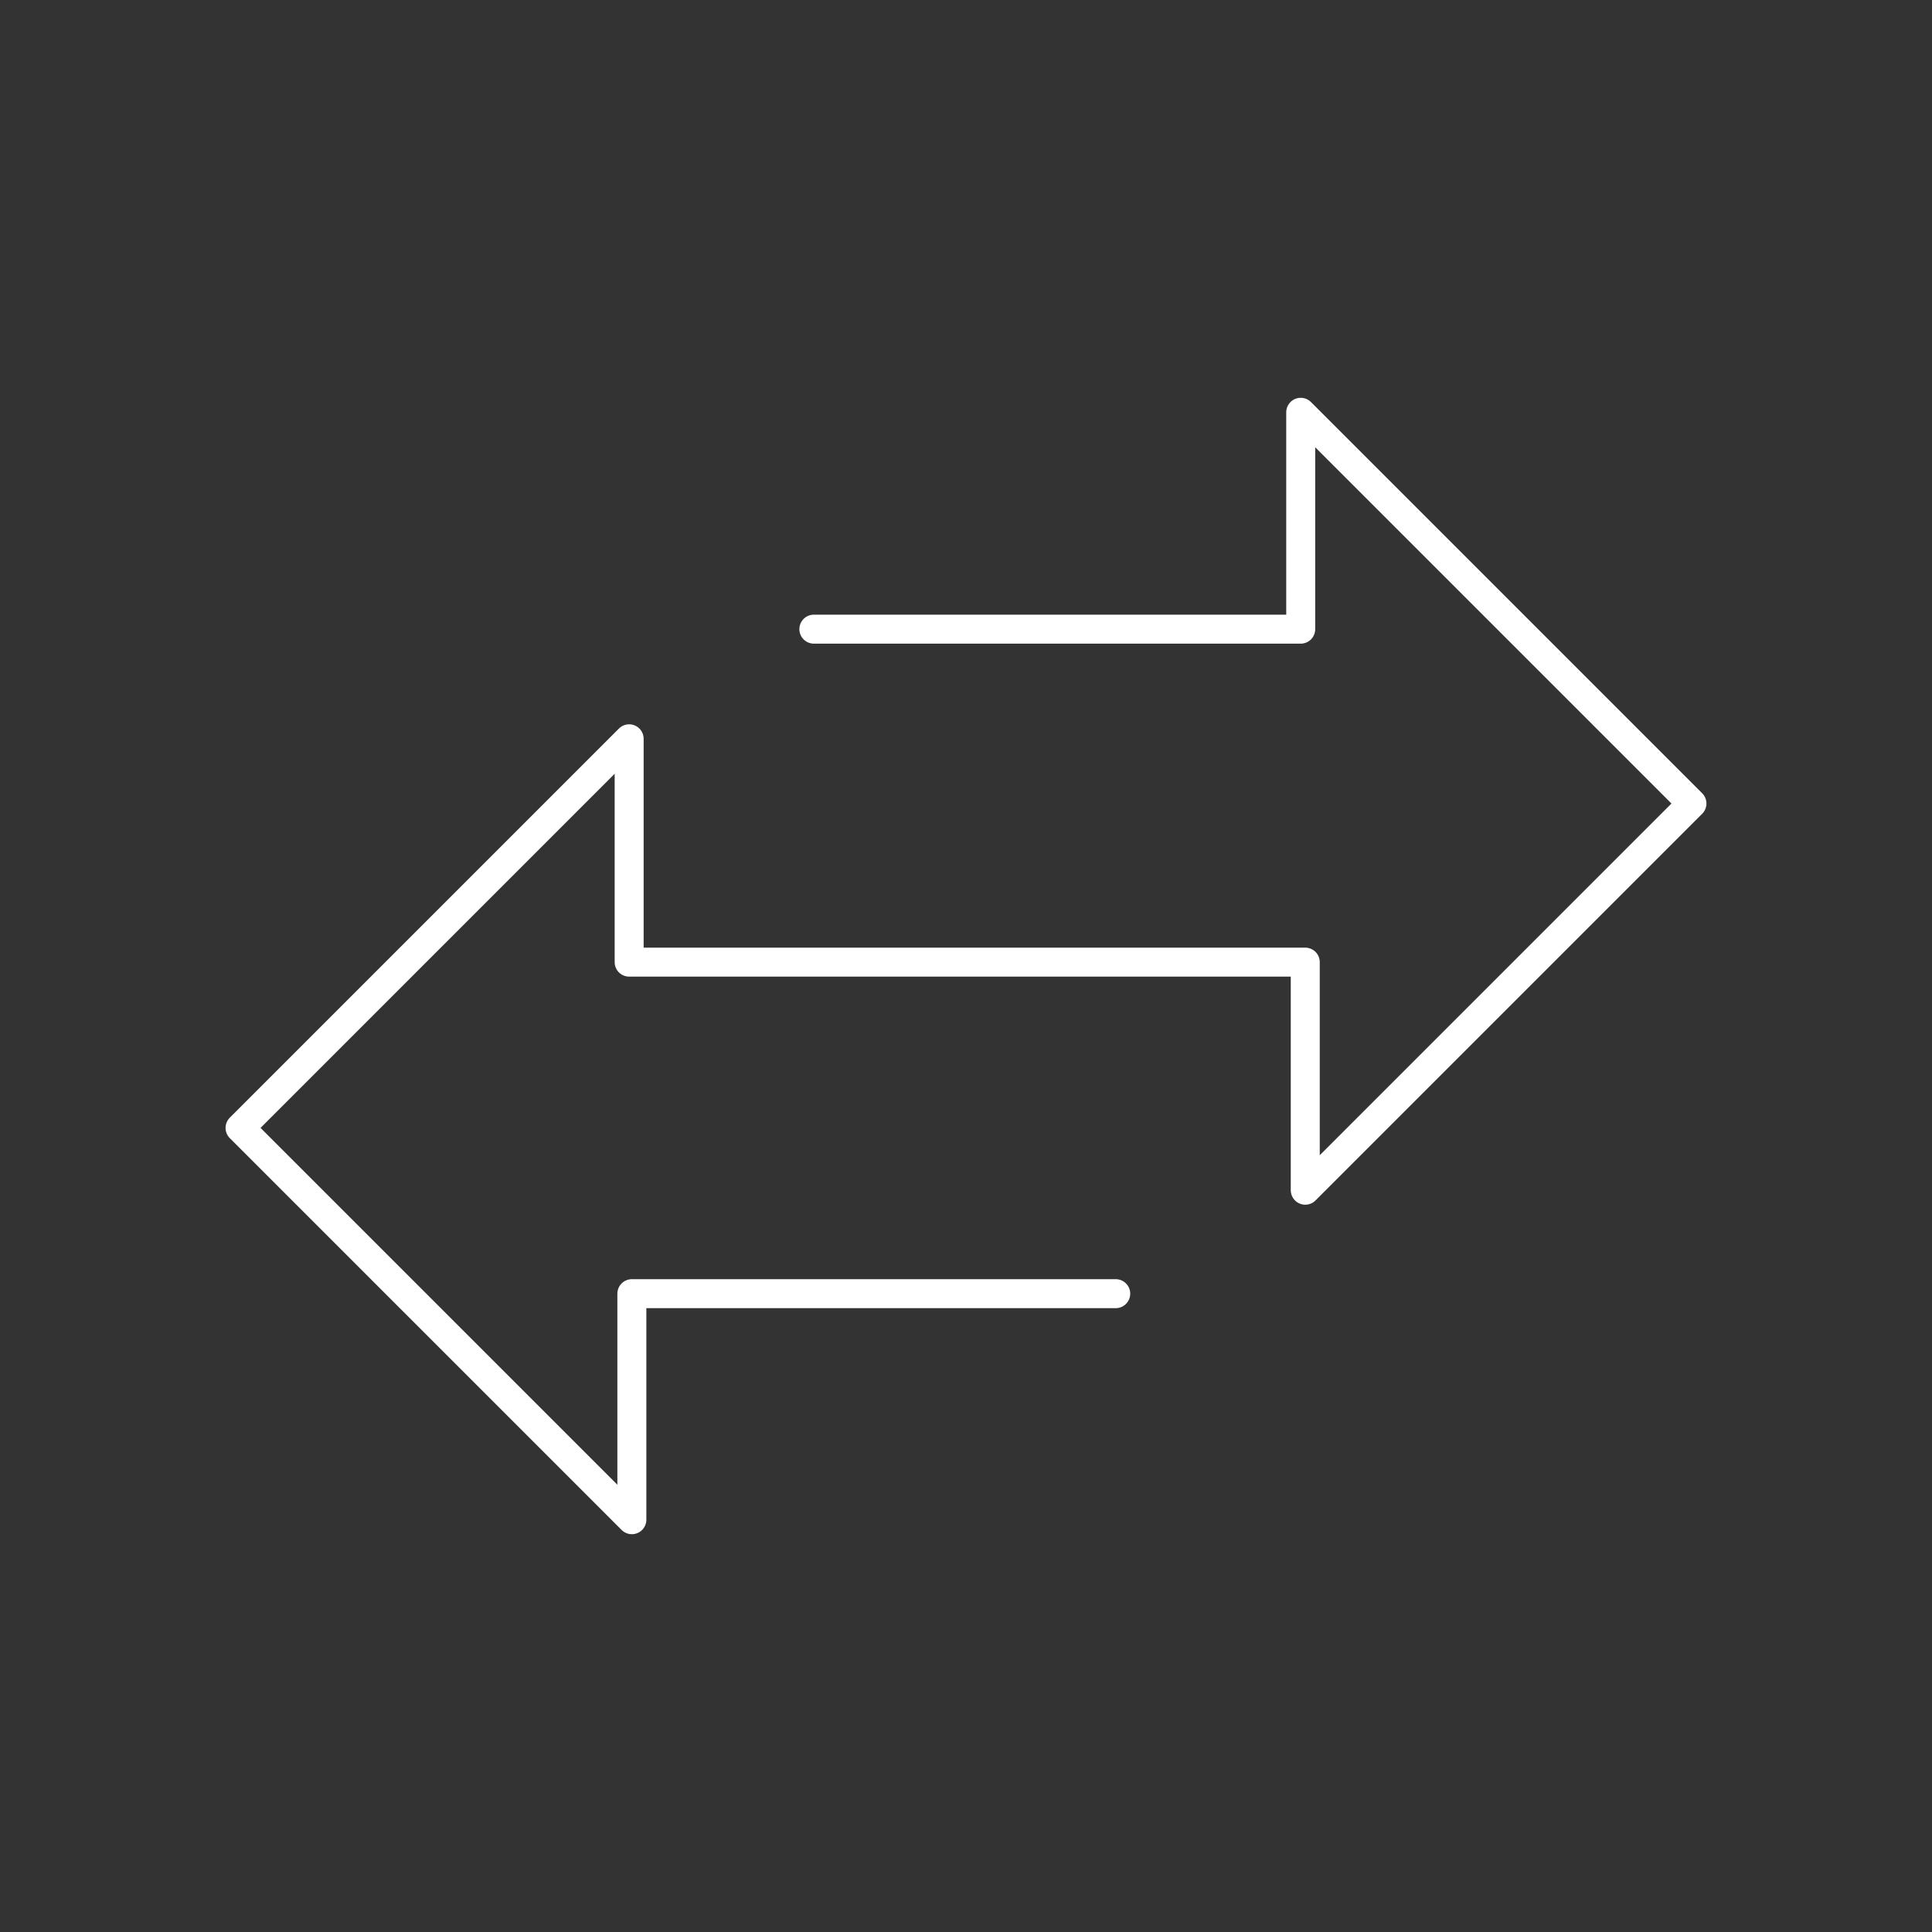 <?xml version="1.0" encoding="UTF-8"?>
<svg id="Icons" xmlns="http://www.w3.org/2000/svg" viewBox="0 0 200 200">
  <rect x="0" y="0" width="200" height="200" fill="#333333" stroke="none"/>
  <defs>
    <style>
      .cls-1 {
        fill: none;
        stroke: #fff;
        stroke-linecap: round;
        stroke-linejoin: round;
        stroke-width: 3px;
      }
    </style>
  </defs>
  <polyline class="cls-1" points="84.25 65.13 134.65 65.13 134.65 42.68 175.15 83.18 135.12 123.21 135.12 99.6 65.13 99.6 65.13 76.48 24.85 116.76 65.41 157.32 65.41 133.92 115.5 133.92"/>
</svg>